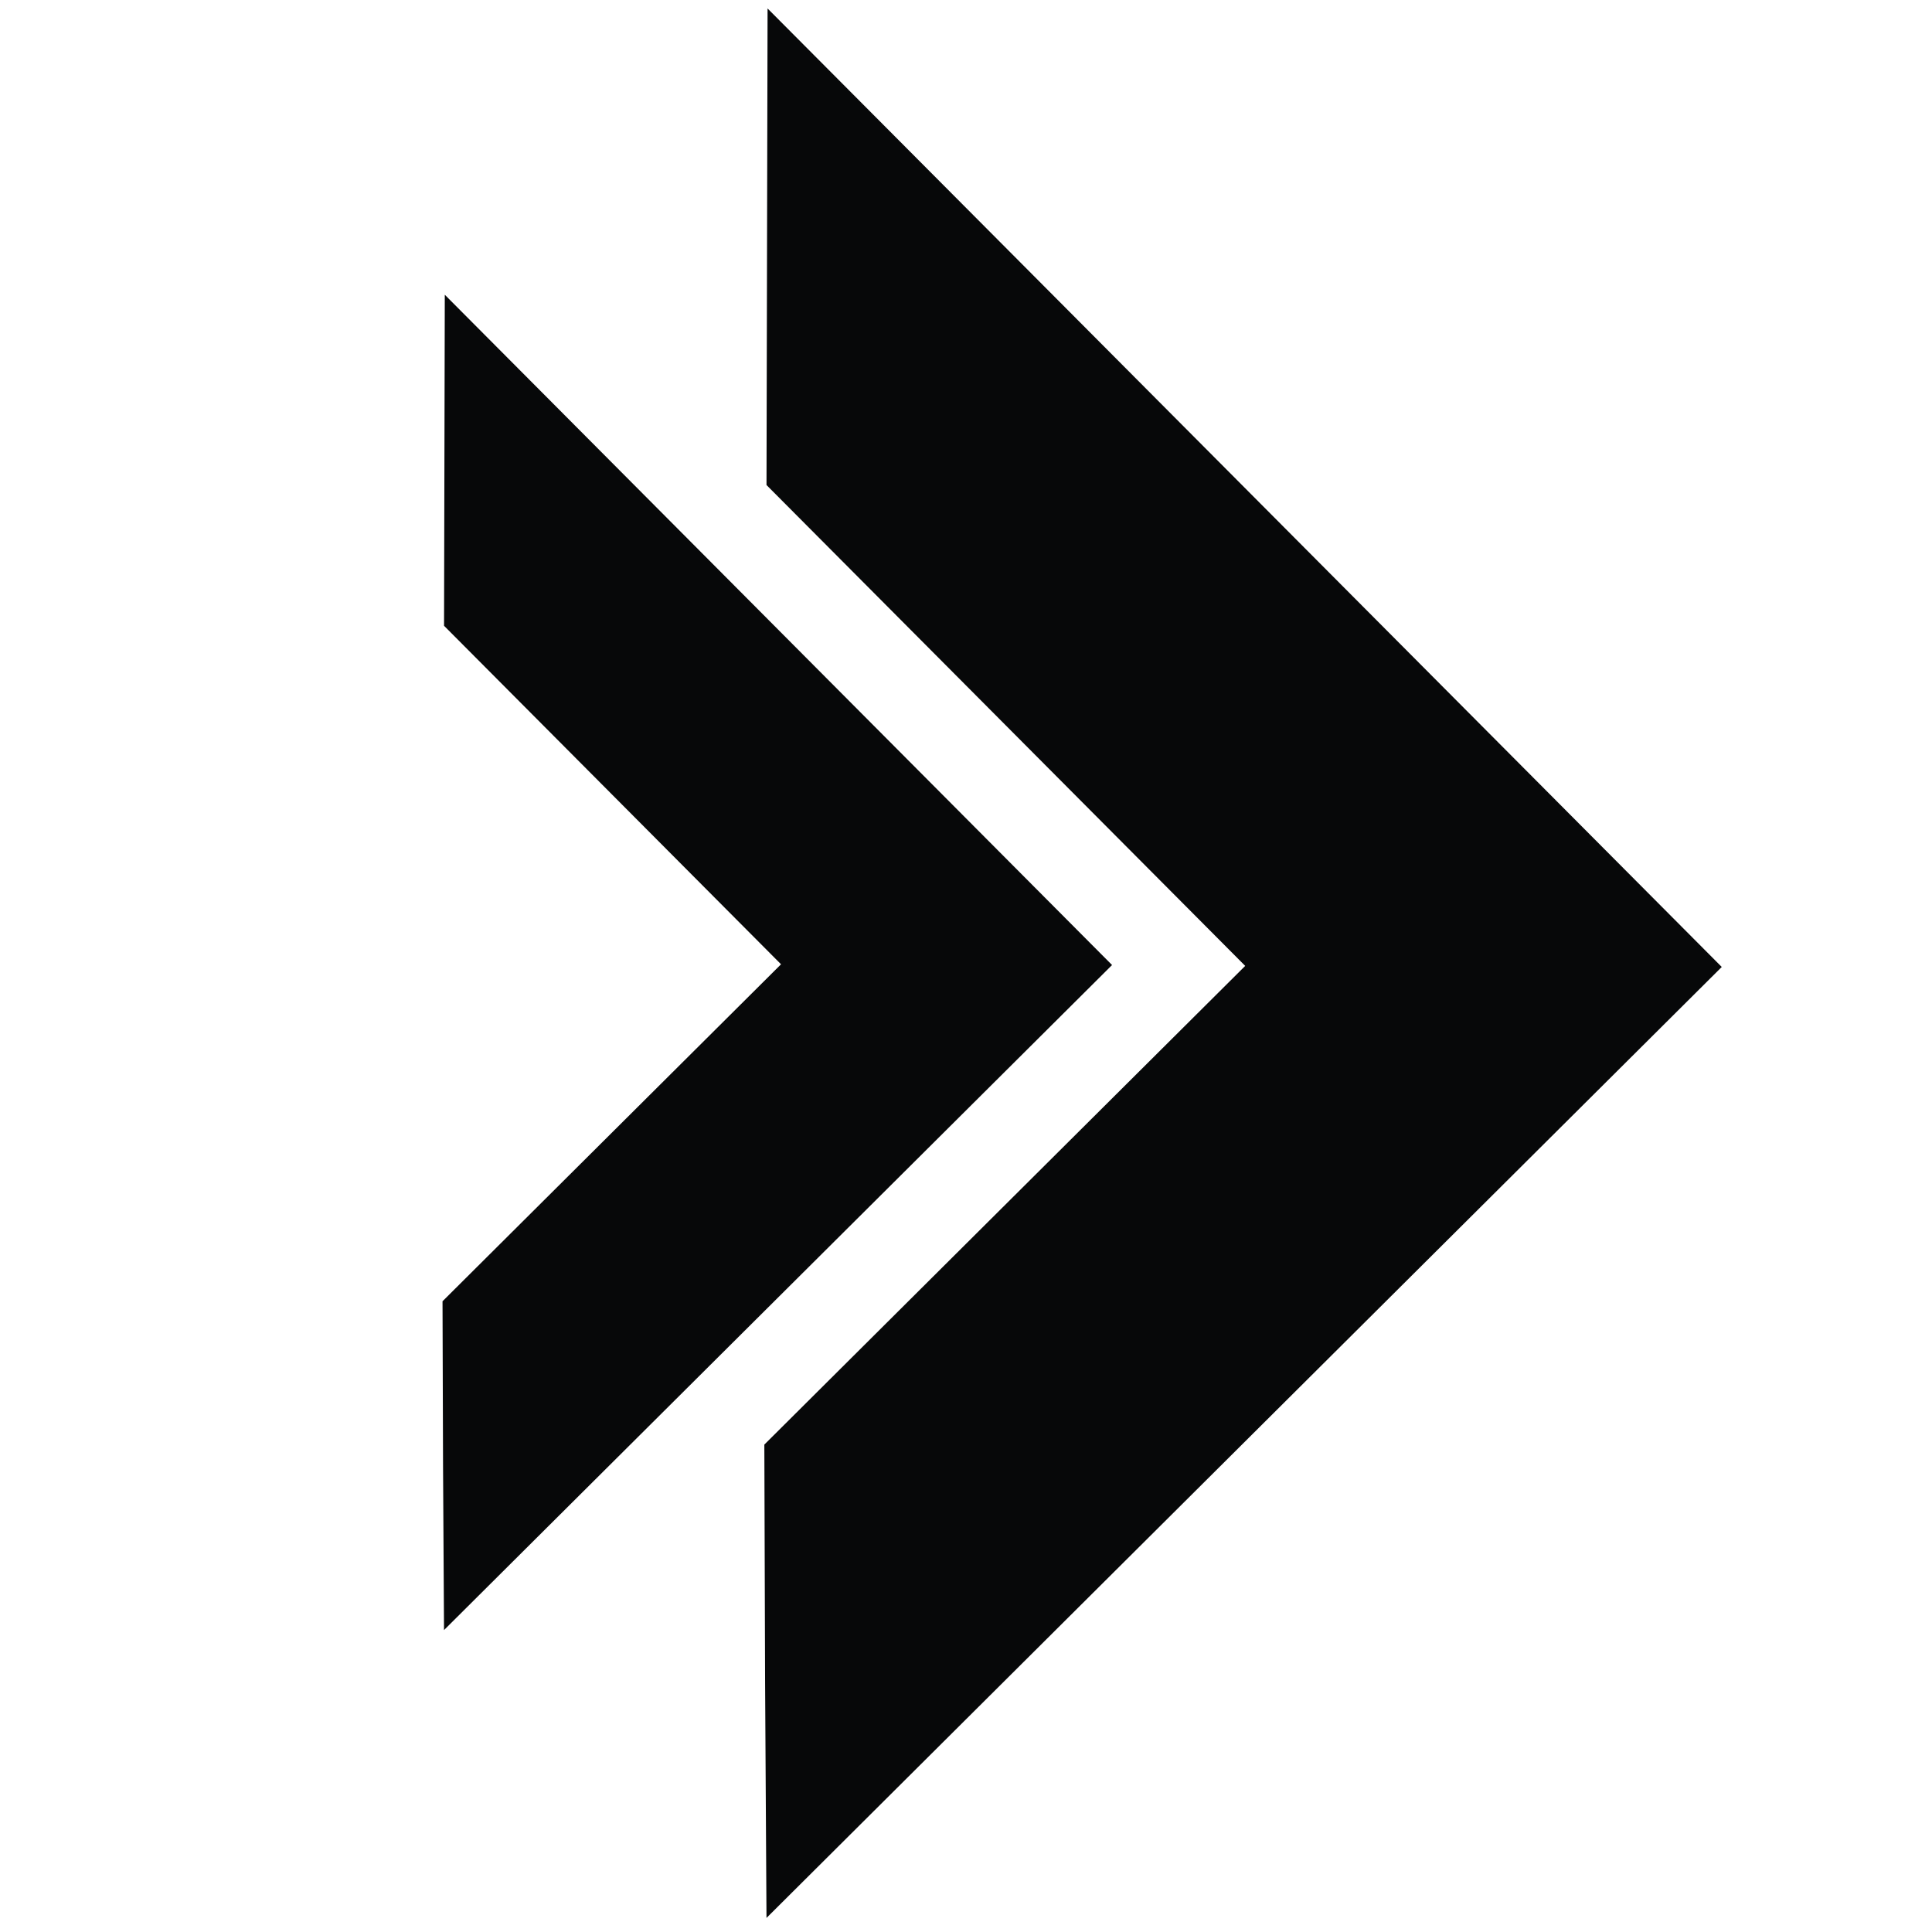 <?xml version="1.0" encoding="UTF-8" standalone="no"?>
<svg
   version="1.0"
   width="300"
   height="300"
   viewBox="0 0 300 300"
   preserveAspectRatio="xMidYMid "
   class="svg"
   style="width: 256px; height: 256px;"
   id="svg8"
   sodipodi:docname="arrow.svg"
   inkscape:version="1.1.1 (3bf5ae0d25, 2021-09-20)"
   xmlns:inkscape="http://www.inkscape.org/namespaces/inkscape"
   xmlns:sodipodi="http://sodipodi.sourceforge.net/DTD/sodipodi-0.dtd"
   xmlns="http://www.w3.org/2000/svg"
   xmlns:svg="http://www.w3.org/2000/svg">
  <defs
     id="defs12" />
  <sodipodi:namedview
     id="namedview10"
     pagecolor="#ffffff"
     bordercolor="#666666"
     borderopacity="1.0"
     inkscape:pageshadow="2"
     inkscape:pageopacity="0.0"
     inkscape:pagecheckerboard="0"
     showgrid="false"
     inkscape:zoom="1.0288404"
     inkscape:cx="-125.86987"
     inkscape:cy="312.48774"
     inkscape:window-width="2560"
     inkscape:window-height="1369"
     inkscape:window-x="1912"
     inkscape:window-y="-8"
     inkscape:window-maximized="1"
     inkscape:current-layer="svg8" />
  <path
     d="m 120.813,201.482 51.867,-51.633 -51.841,-52.075 -51.772,-52.006 -0.058,25.701 -0.058,25.701 26.129,26.247 26.198,26.316 -26.316,26.198 -26.247,26.129 0.081,25.563 0.151,25.493 z"
     id="node1"
     class="node"
     style="fill:#070809;stroke:none;stroke-width:0.069" />
  <path
     d="m 193.186,223.983 74.167,-73.833 -74.132,-74.467 -74.033,-74.367 -0.083,37 -0.083,37 37.116,37.284 37.216,37.384 -37.384,37.216 -37.284,37.116 0.117,36.8 0.217,36.701 z"
     id="node2"
     class="node"
     style="fill:#070809;stroke:none;stroke-width:0.1" />
  <g
     transform="translate(0,300) scale(0.1,-0.1)"
     fill="#888889"
     stroke="none"
     id="g6" />
</svg>
